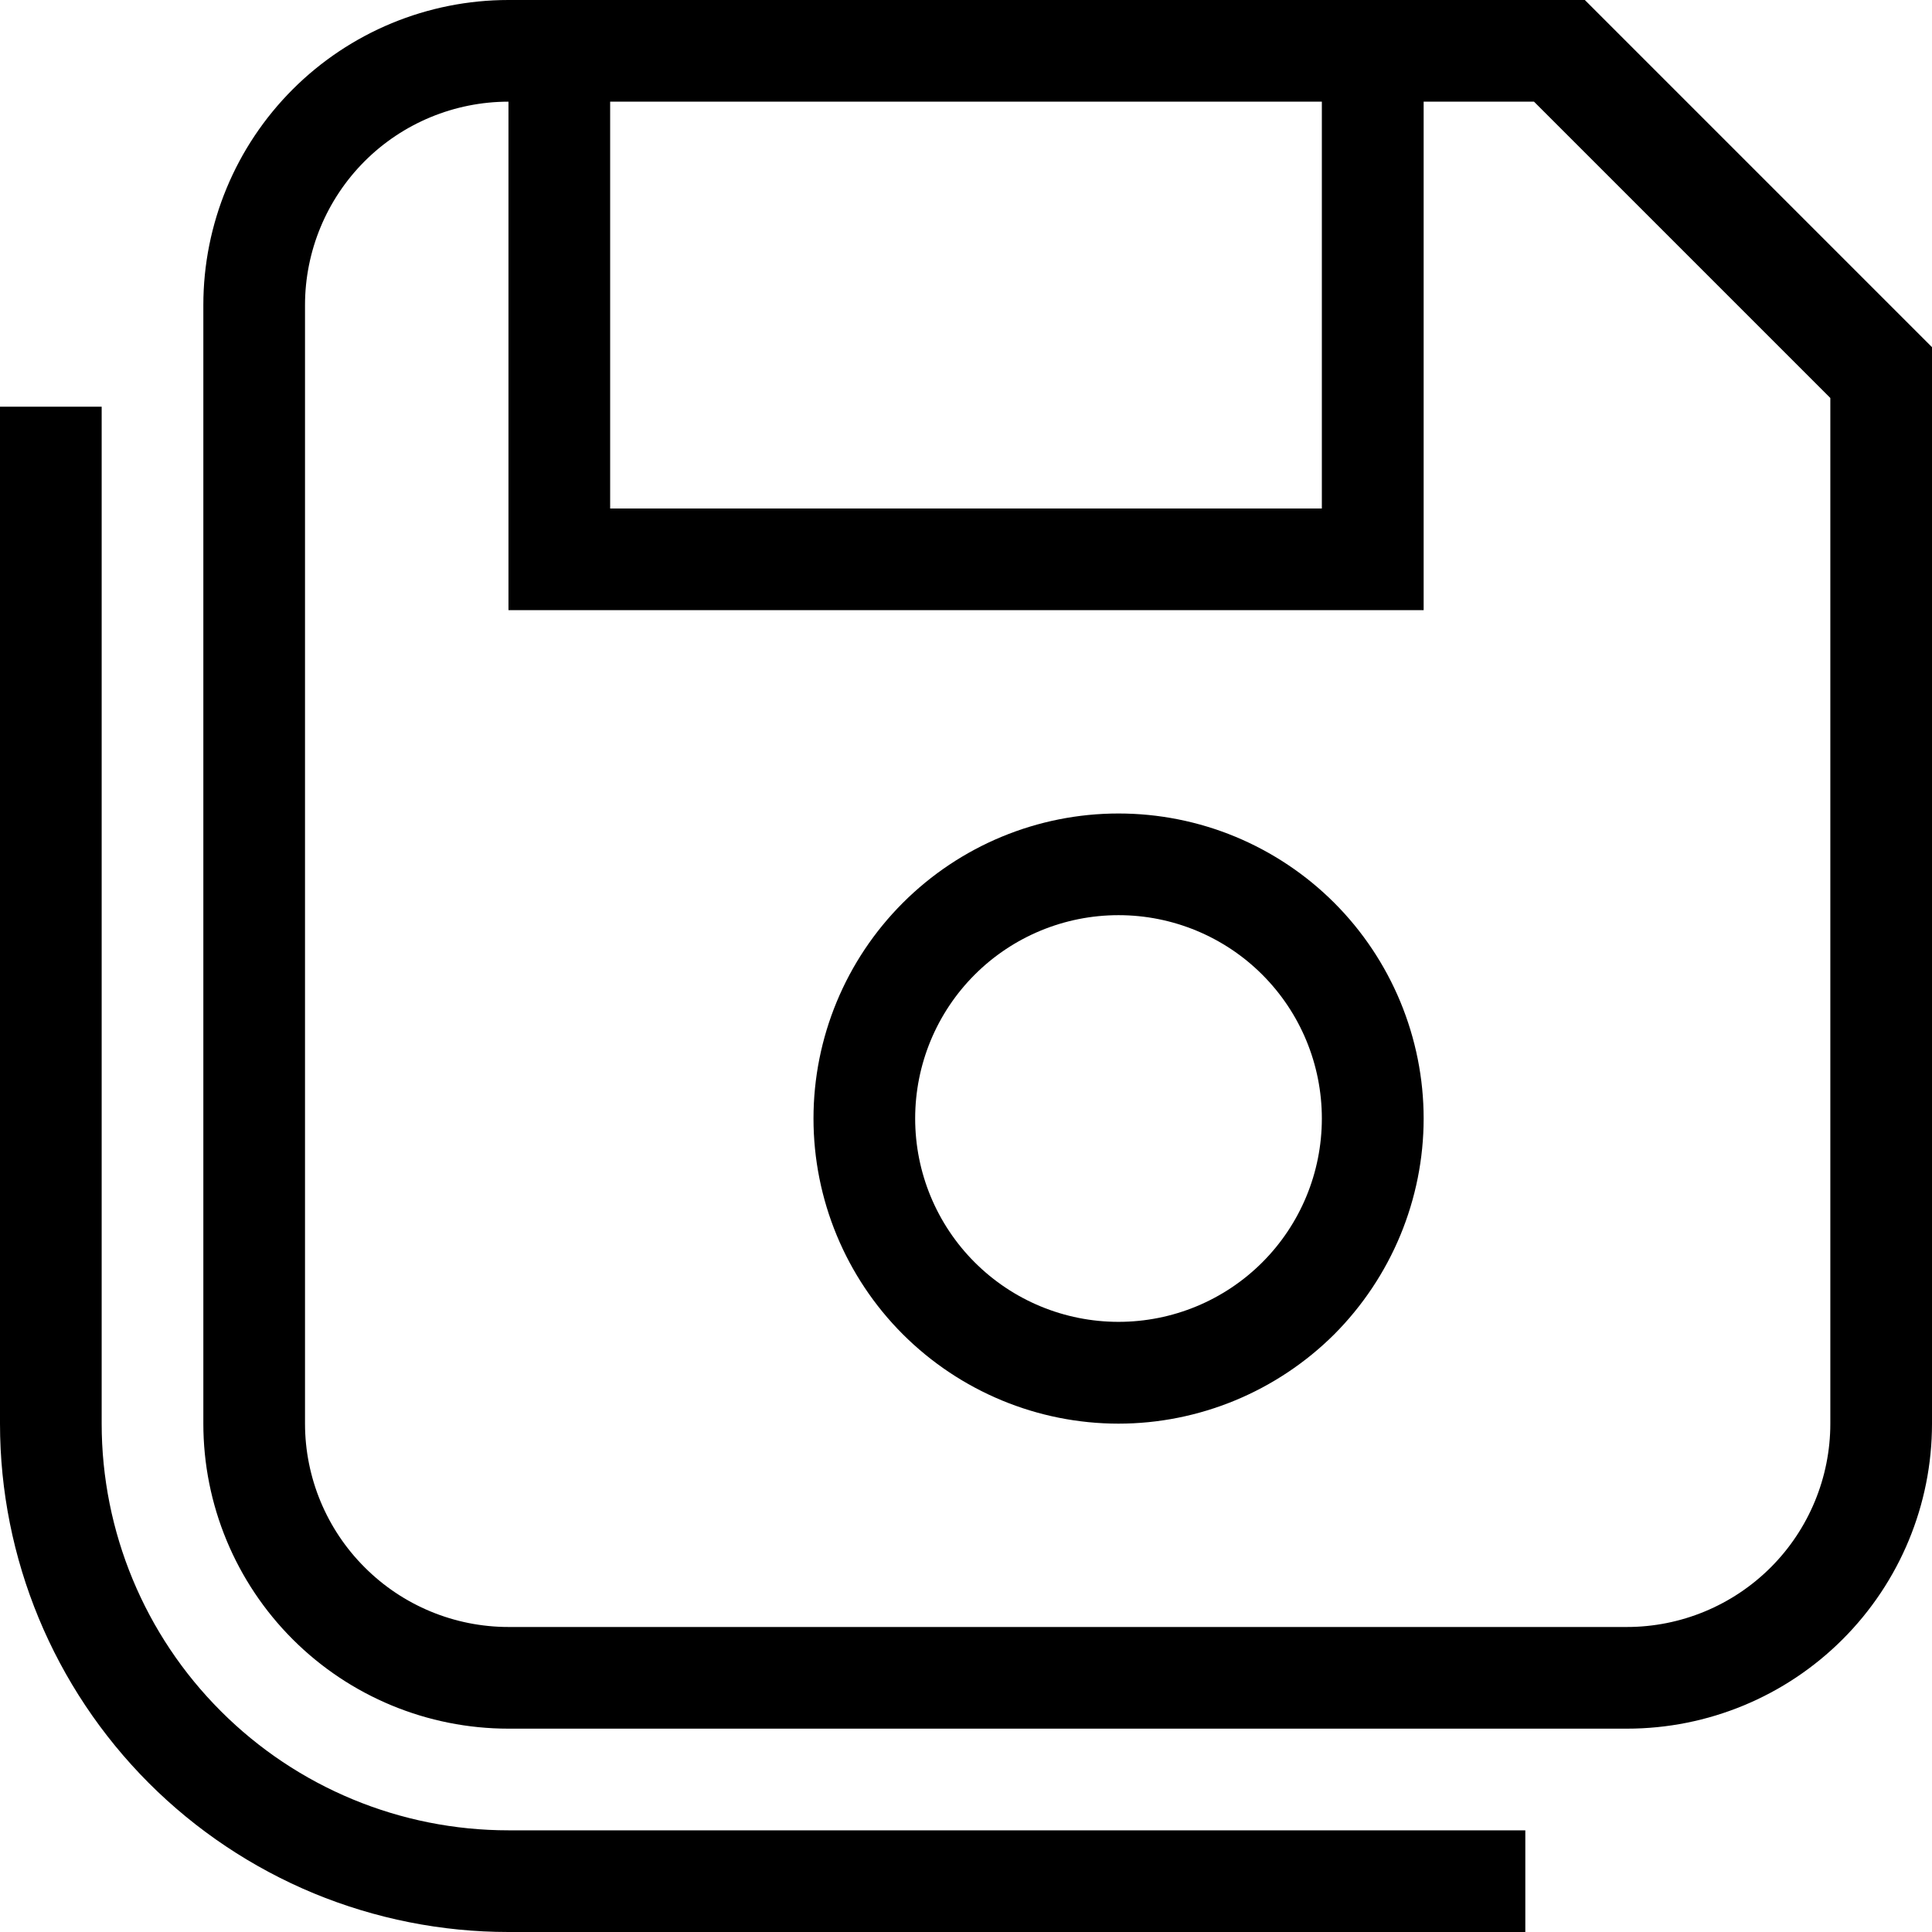 <svg width="16" height="16" viewBox="0 0 16 16" fill="none" xmlns="http://www.w3.org/2000/svg">
<path d="M4.211 0H13.125L16 2.875V11.79C16 12.46 15.734 13.102 15.26 13.576C14.786 14.05 14.144 14.316 13.474 14.316H4.211C3.541 14.316 2.898 14.05 2.424 13.576C1.95 13.102 1.684 12.46 1.684 11.79V2.526C1.684 1.856 1.95 1.214 2.424 0.74C2.898 0.266 3.541 0 4.211 0ZM4.211 0.842C3.764 0.842 3.335 1.02 3.02 1.335C2.704 1.651 2.526 2.08 2.526 2.526V11.79C2.526 12.236 2.704 12.665 3.02 12.98C3.335 13.296 3.764 13.474 4.211 13.474H13.474C13.92 13.474 14.349 13.296 14.665 12.98C14.98 12.665 15.158 12.236 15.158 11.79V3.296L12.704 0.842H11.79V5.053H4.211V0.842ZM5.053 0.842V4.211H10.947V0.842H5.053ZM9.263 6.737C9.595 6.737 9.923 6.802 10.23 6.929C10.536 7.056 10.815 7.242 11.05 7.477C11.284 7.711 11.47 7.99 11.597 8.296C11.724 8.603 11.79 8.931 11.79 9.263C11.79 9.595 11.724 9.923 11.597 10.23C11.47 10.536 11.284 10.815 11.05 11.05C10.815 11.284 10.536 11.47 10.23 11.597C9.923 11.724 9.595 11.79 9.263 11.79C8.593 11.79 7.951 11.523 7.477 11.05C7.003 10.576 6.737 9.933 6.737 9.263C6.737 8.593 7.003 7.951 7.477 7.477C7.951 7.003 8.593 6.737 9.263 6.737ZM9.263 7.579C8.816 7.579 8.388 7.756 8.072 8.072C7.756 8.388 7.579 8.816 7.579 9.263C7.579 9.71 7.756 10.138 8.072 10.454C8.388 10.77 8.816 10.947 9.263 10.947C9.71 10.947 10.138 10.77 10.454 10.454C10.77 10.138 10.947 9.71 10.947 9.263C10.947 8.816 10.77 8.388 10.454 8.072C10.138 7.756 9.71 7.579 9.263 7.579ZM4.211 16C3.658 16 3.11 15.891 2.599 15.68C2.088 15.468 1.624 15.158 1.233 14.767C0.444 13.977 0 12.906 0 11.79V3.368H0.842V11.79C0.842 12.683 1.197 13.54 1.829 14.171C2.46 14.803 3.317 15.158 4.211 15.158H12.632V16H4.211Z" fill="currentColor"/>
</svg>
